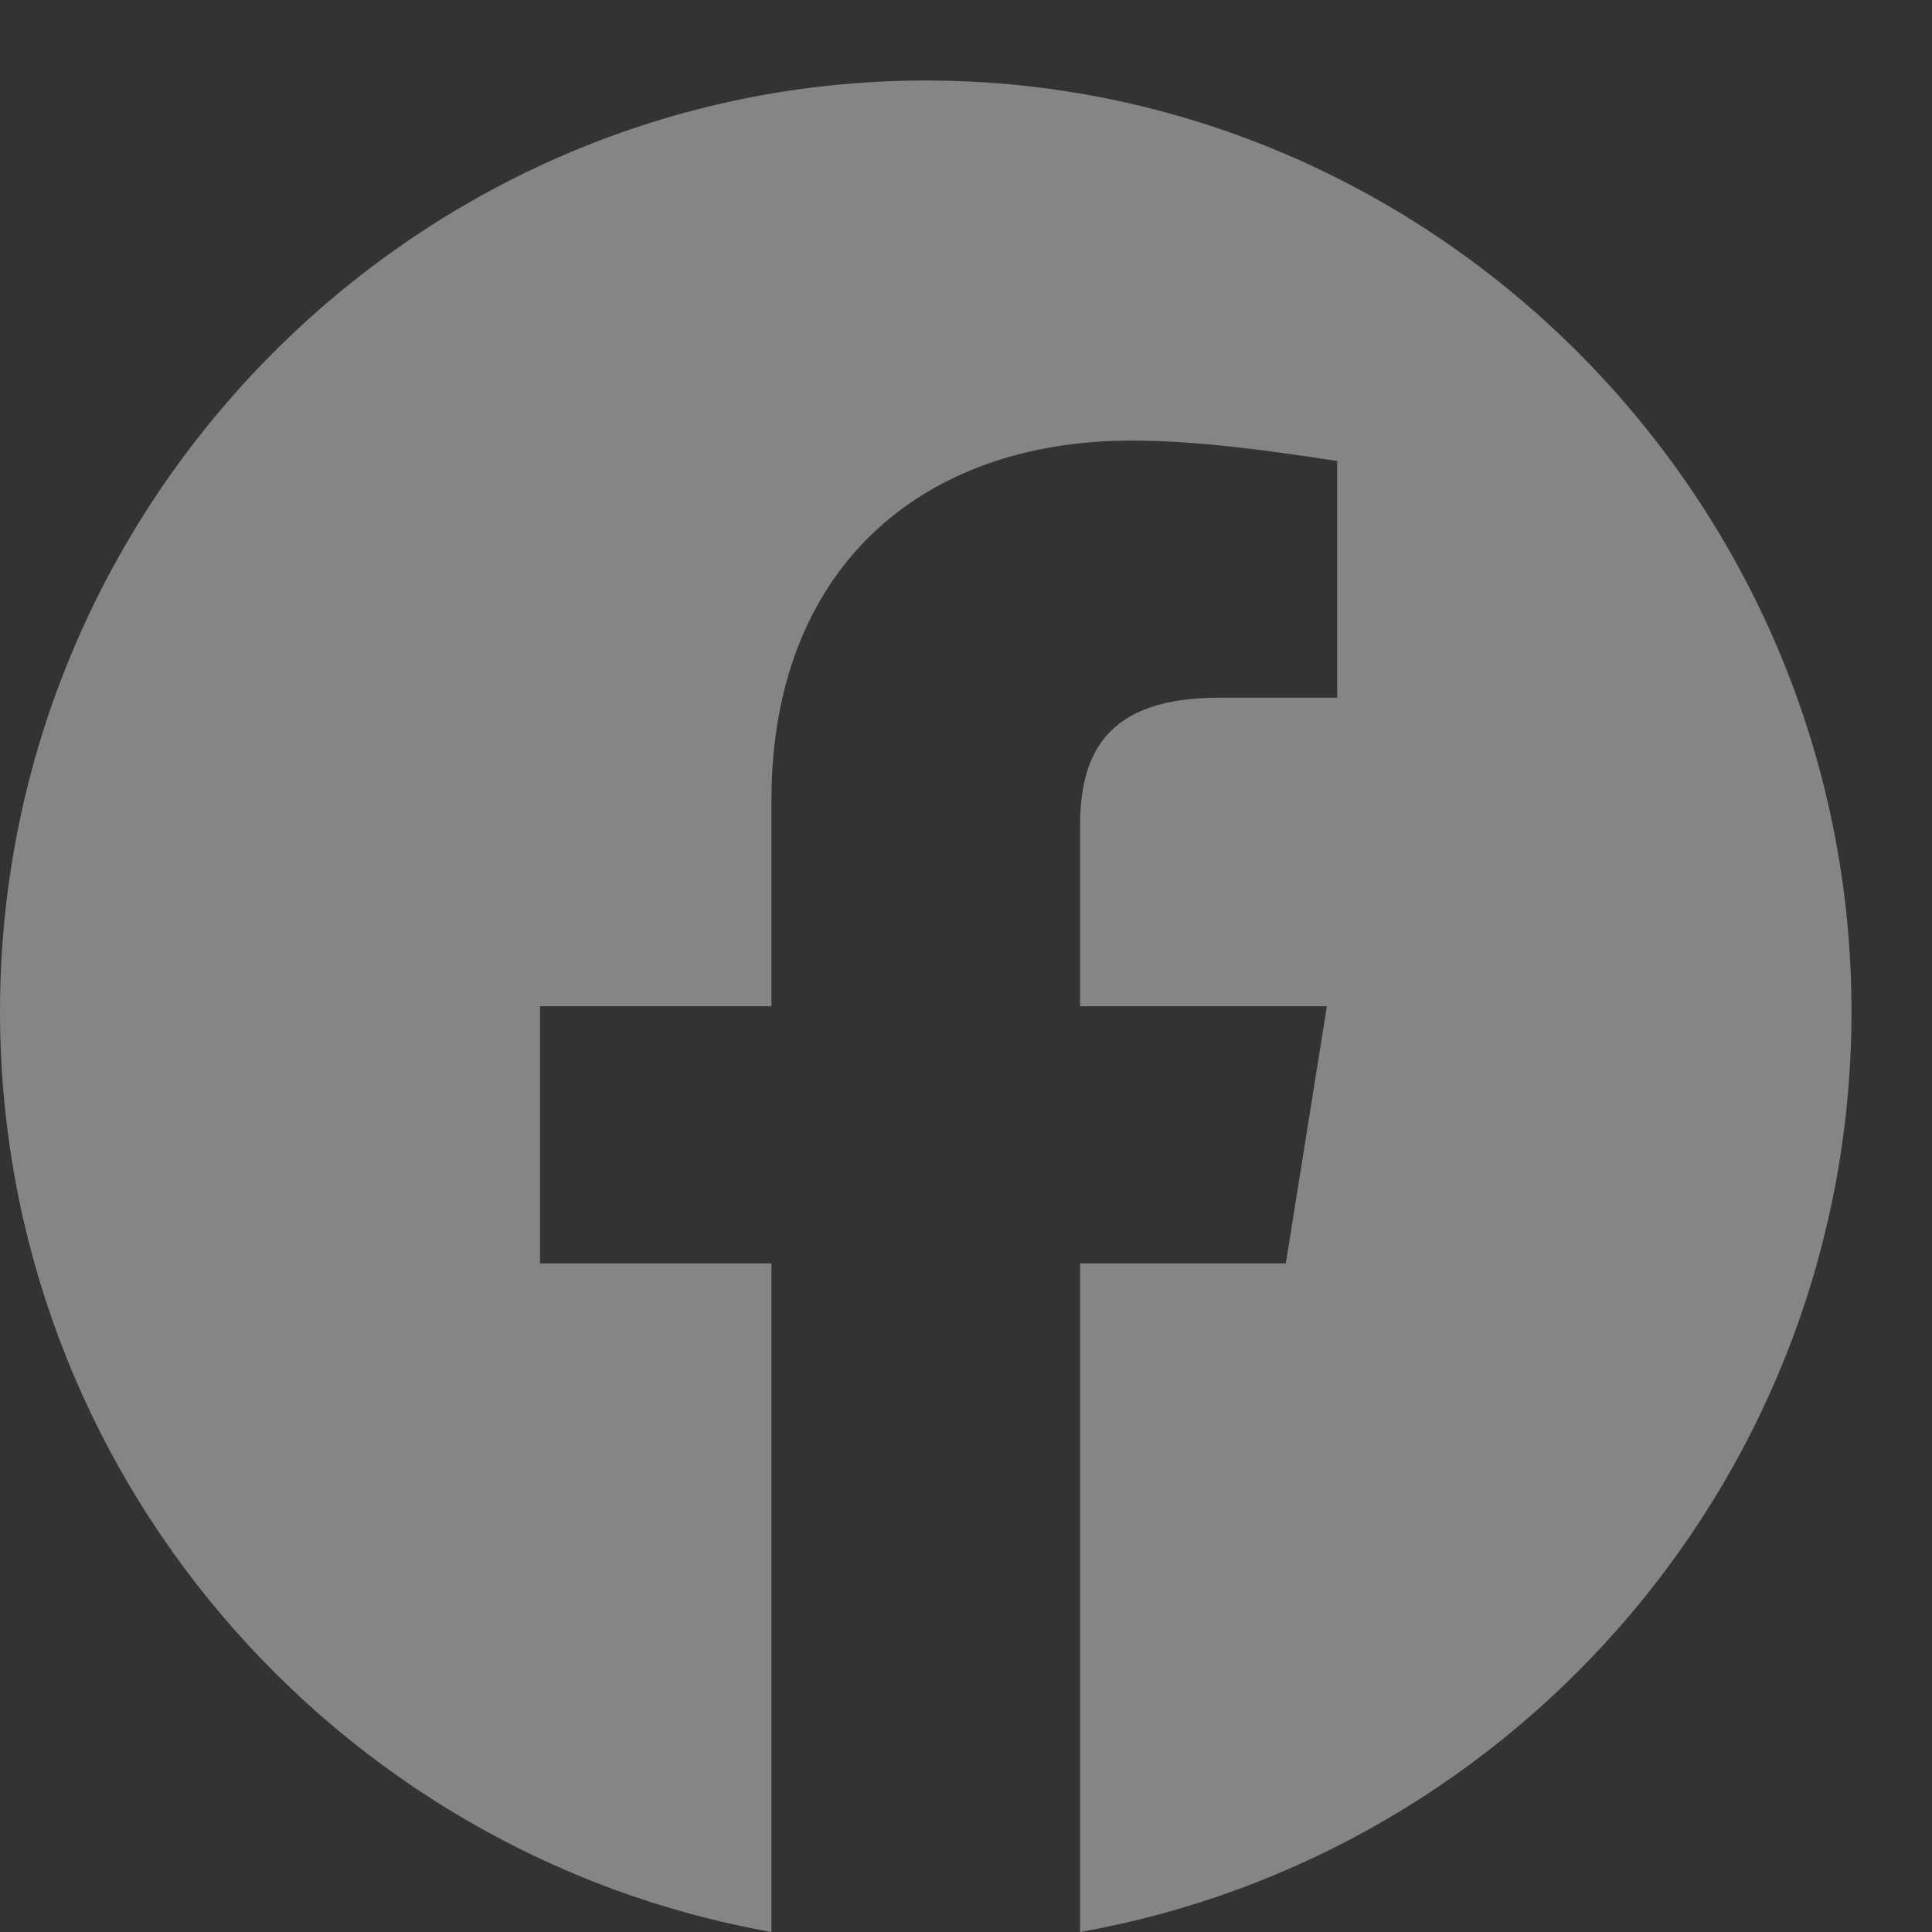 <svg width="24" height="24" viewBox="0 0 24 24" fill="none" xmlns="http://www.w3.org/2000/svg">
<rect x="0" y="0" width="24" height="24" fill="#333333" stroke="none"/>
<path opacity="0.4" fill-rule="evenodd" clip-rule="evenodd" d="M0 12.564C0 18.282 4.152 23.036 9.583 24V15.694H6.708V12.5H9.583V9.944C9.583 7.069 11.436 5.473 14.056 5.473C14.886 5.473 15.781 5.6 16.611 5.727V8.667H15.142C13.736 8.667 13.417 9.369 13.417 10.264V12.5H16.483L15.973 15.694H13.417V24C18.848 23.036 23 18.283 23 12.564C23 6.204 17.825 1 11.5 1C5.175 1 0 6.204 0 12.564Z" fill="white"/>
</svg>
